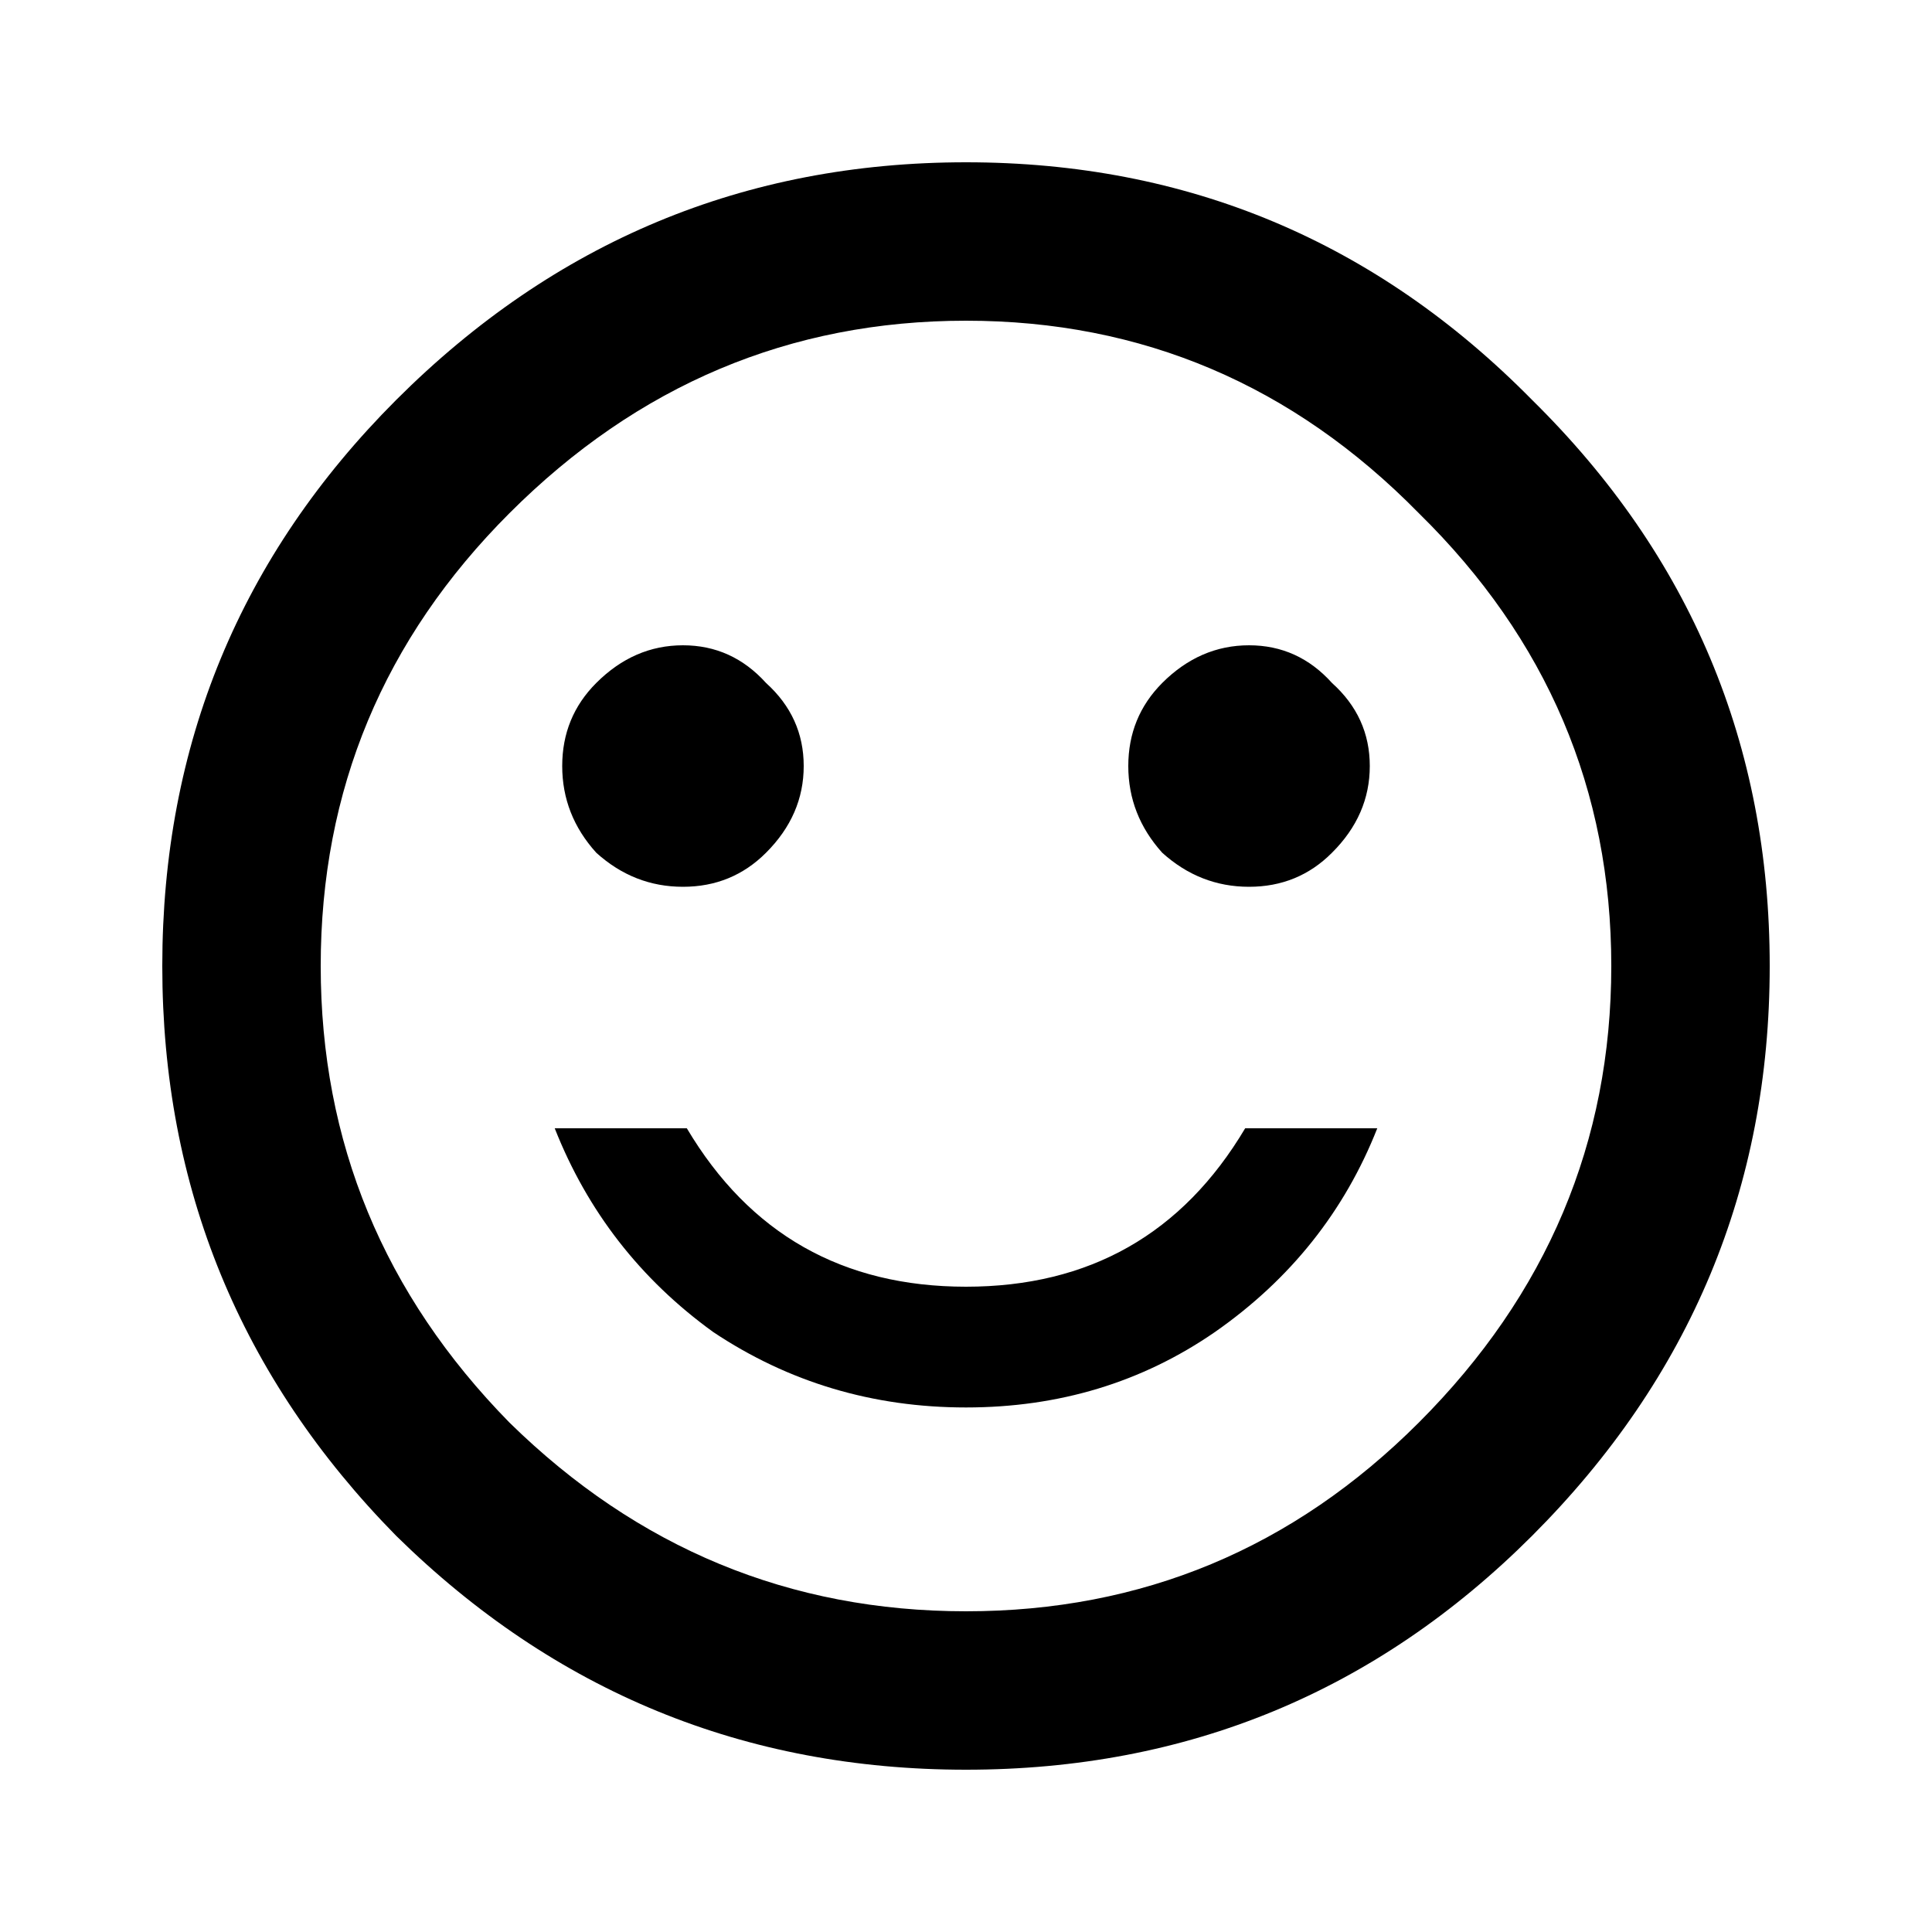 <svg width="16" height="16" viewBox="0 0 16 16" xmlns="http://www.w3.org/2000/svg" id='smile'>
<path d="M10.062 11.031C9.458 11.448 8.771 11.656 8 11.656C7.229 11.656 6.531 11.448 5.906 11.031C5.302 10.594 4.865 10.031 4.594 9.344H5.688C6.208 10.219 6.979 10.656 8 10.656C9.021 10.656 9.792 10.219 10.312 9.344H11.406C11.135 10.031 10.688 10.594 10.062 11.031ZM4.219 11.781C5.281 12.823 6.542 13.344 8 13.344C9.458 13.344 10.708 12.823 11.75 11.781C12.812 10.719 13.344 9.458 13.344 8C13.344 6.542 12.812 5.292 11.75 4.25C10.708 3.188 9.458 2.656 8 2.656C6.542 2.656 5.281 3.188 4.219 4.25C3.177 5.292 2.656 6.542 2.656 8C2.656 9.458 3.177 10.719 4.219 11.781ZM3.281 3.312C4.594 2 6.167 1.344 8 1.344C9.833 1.344 11.396 2 12.688 3.312C14 4.604 14.656 6.167 14.656 8C14.656 9.833 14 11.406 12.688 12.719C11.396 14.01 9.833 14.656 8 14.656C6.167 14.656 4.594 14.01 3.281 12.719C1.99 11.406 1.344 9.833 1.344 8C1.344 6.167 1.99 4.604 3.281 3.312ZM6.344 7.062C6.156 7.25 5.927 7.344 5.656 7.344C5.385 7.344 5.146 7.25 4.938 7.062C4.75 6.854 4.656 6.615 4.656 6.344C4.656 6.073 4.75 5.844 4.938 5.656C5.146 5.448 5.385 5.344 5.656 5.344C5.927 5.344 6.156 5.448 6.344 5.656C6.552 5.844 6.656 6.073 6.656 6.344C6.656 6.615 6.552 6.854 6.344 7.062ZM11.031 7.062C10.844 7.25 10.615 7.344 10.344 7.344C10.073 7.344 9.833 7.25 9.625 7.062C9.438 6.854 9.344 6.615 9.344 6.344C9.344 6.073 9.438 5.844 9.625 5.656C9.833 5.448 10.073 5.344 10.344 5.344C10.615 5.344 10.844 5.448 11.031 5.656C11.24 5.844 11.344 6.073 11.344 6.344C11.344 6.615 11.24 6.854 11.031 7.062Z" fill="currentColor"/>
</svg>

